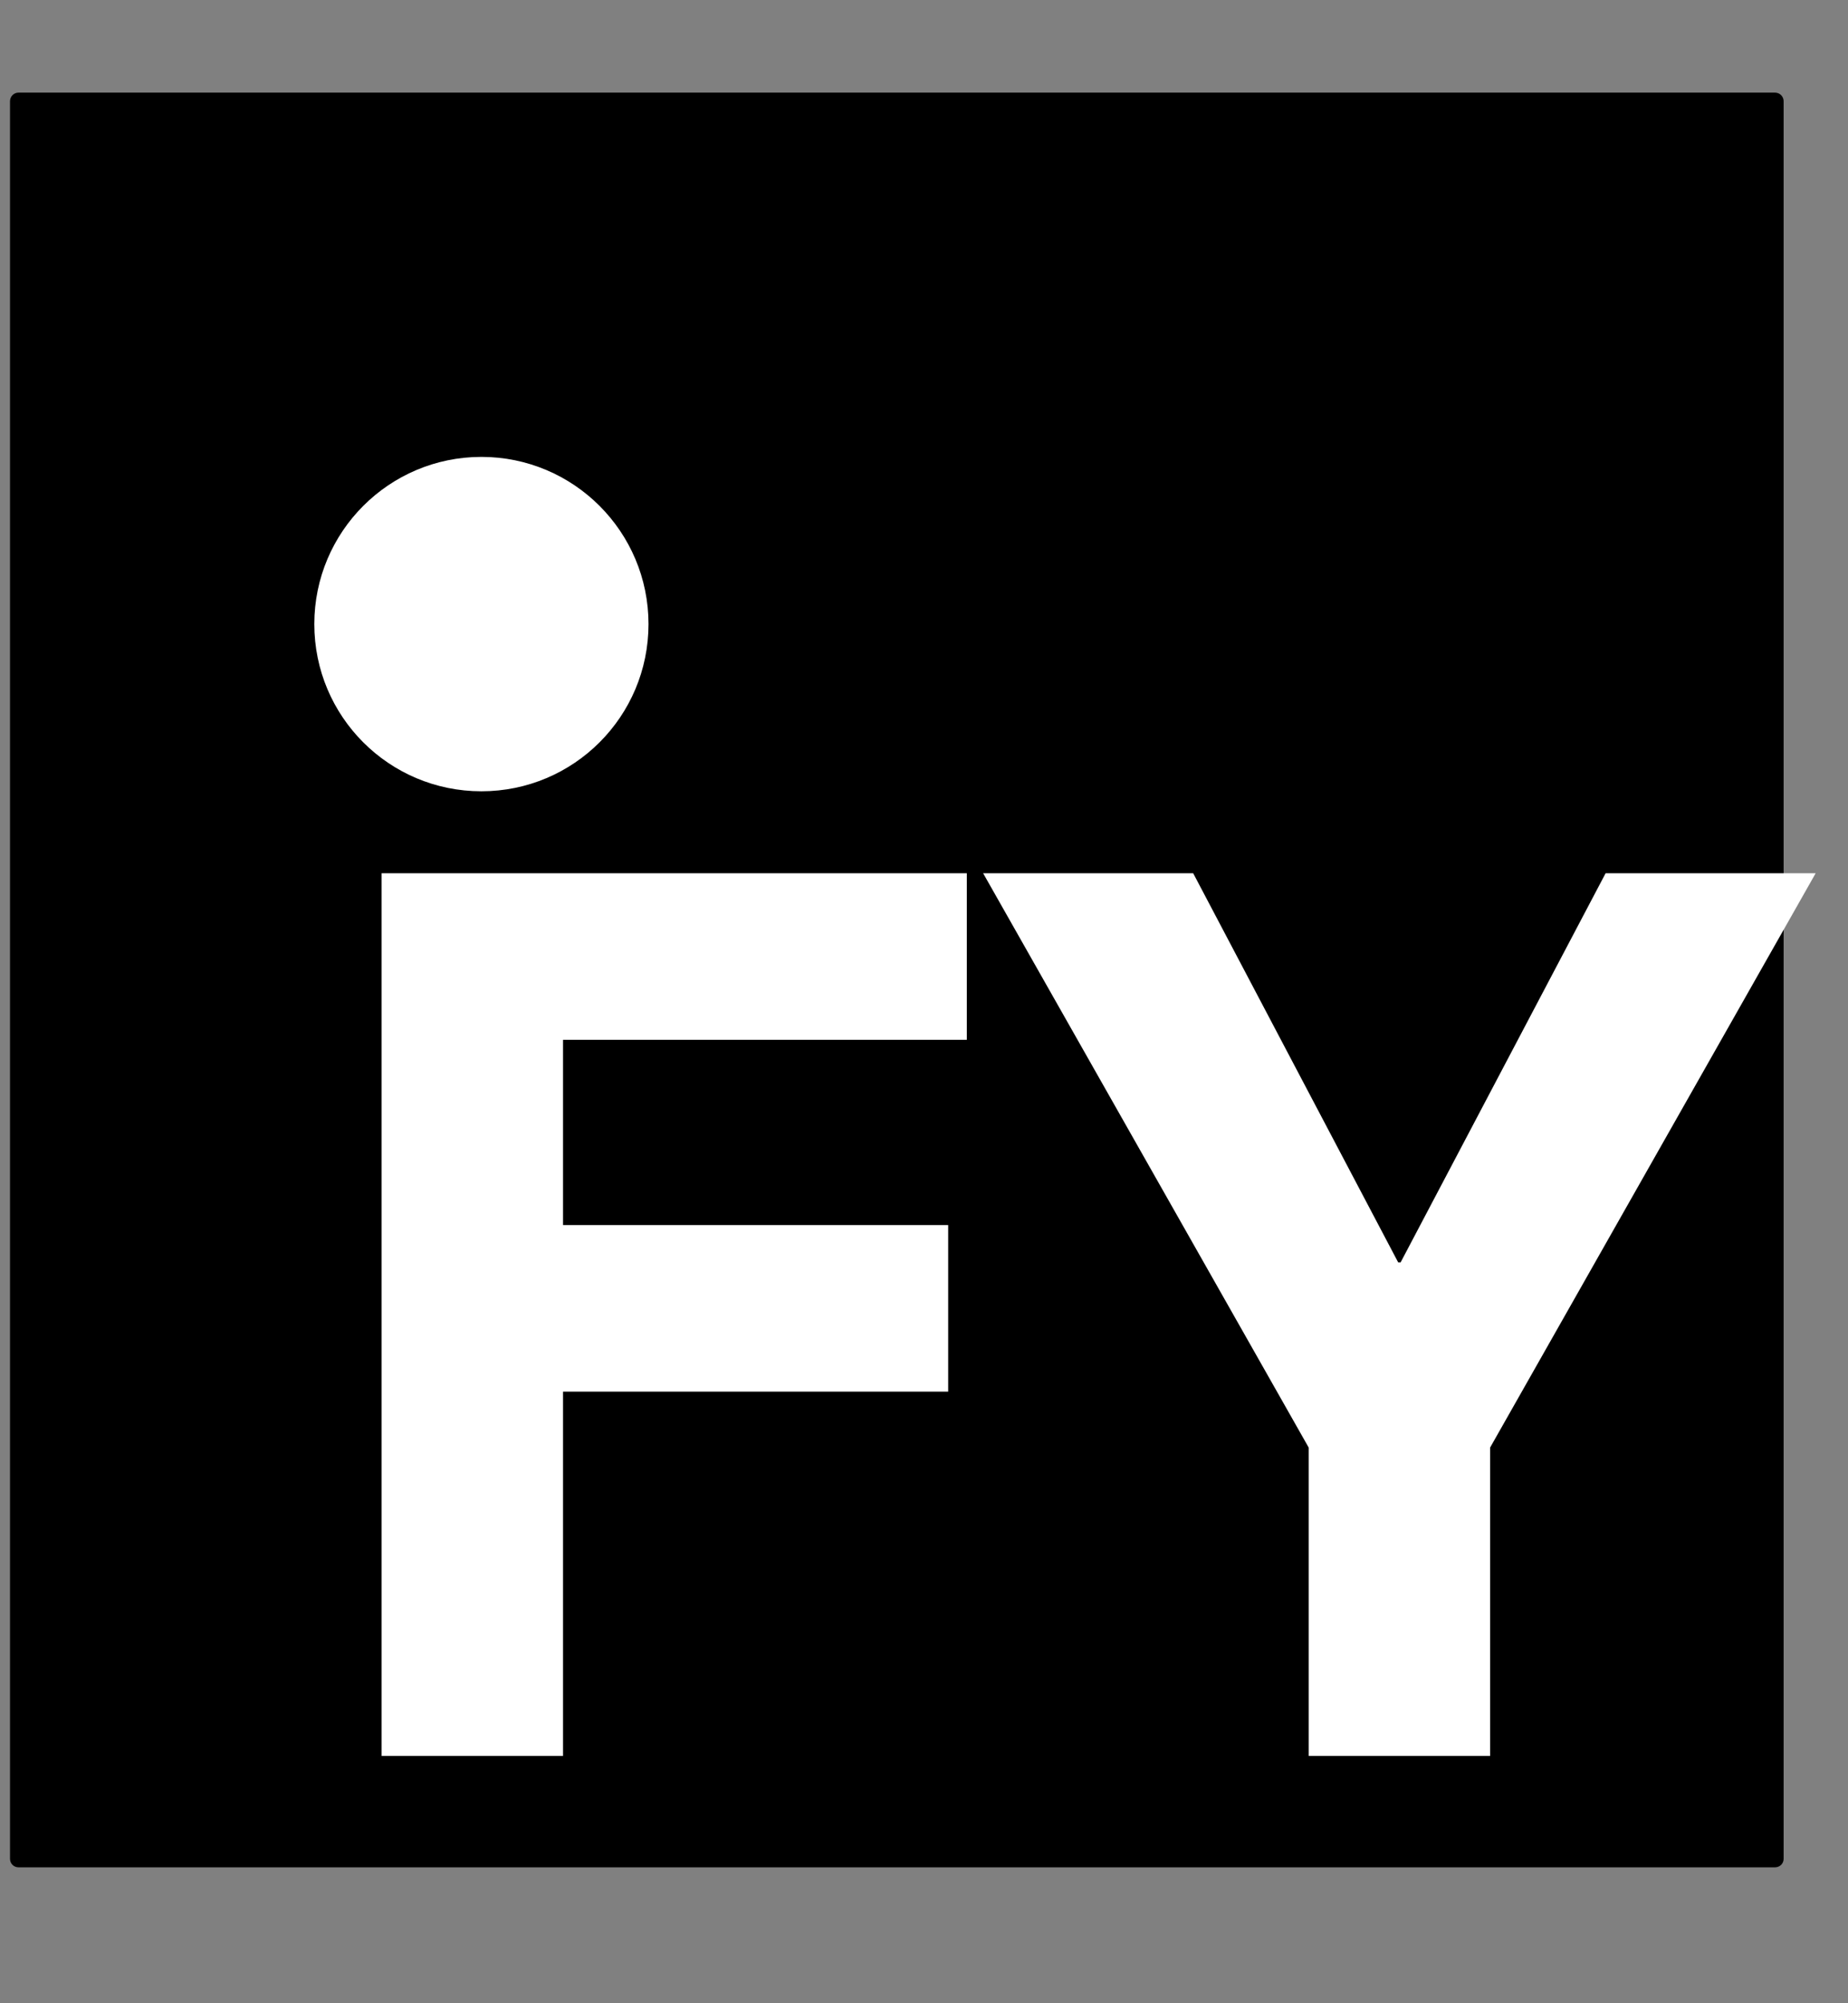 <svg width="12" height="13" viewBox="0 0 12 13" fill="none" xmlns="http://www.w3.org/2000/svg">
<rect x="0" y="0" width="12" height="13" fill="#808080" stroke="none"/>
<path d="M11.526 0.601H0.12C0.09 0.601 0.065 0.626 0.065 0.657V12.063C0.065 12.094 0.09 12.118 0.12 12.118H11.526C11.557 12.118 11.582 12.094 11.582 12.063V0.657C11.582 0.626 11.557 0.601 11.526 0.601Z" fill="black"/>
<path d="M3.656 11.395H2.478V5.667H6.278V6.748H3.656V7.95H6.157V9.031H3.656V11.395ZM10.426 5.667H11.79L9.676 9.394V11.395H8.498V9.394L6.384 5.667H7.748L9.079 8.192H9.095L10.426 5.667Z" fill="white"/>
<path d="M3.126 5.135C3.725 5.135 4.211 4.65 4.211 4.05C4.211 3.451 3.725 2.965 3.126 2.965C2.527 2.965 2.041 3.451 2.041 4.05C2.041 4.65 2.527 5.135 3.126 5.135Z" fill="white"/>
</svg>
